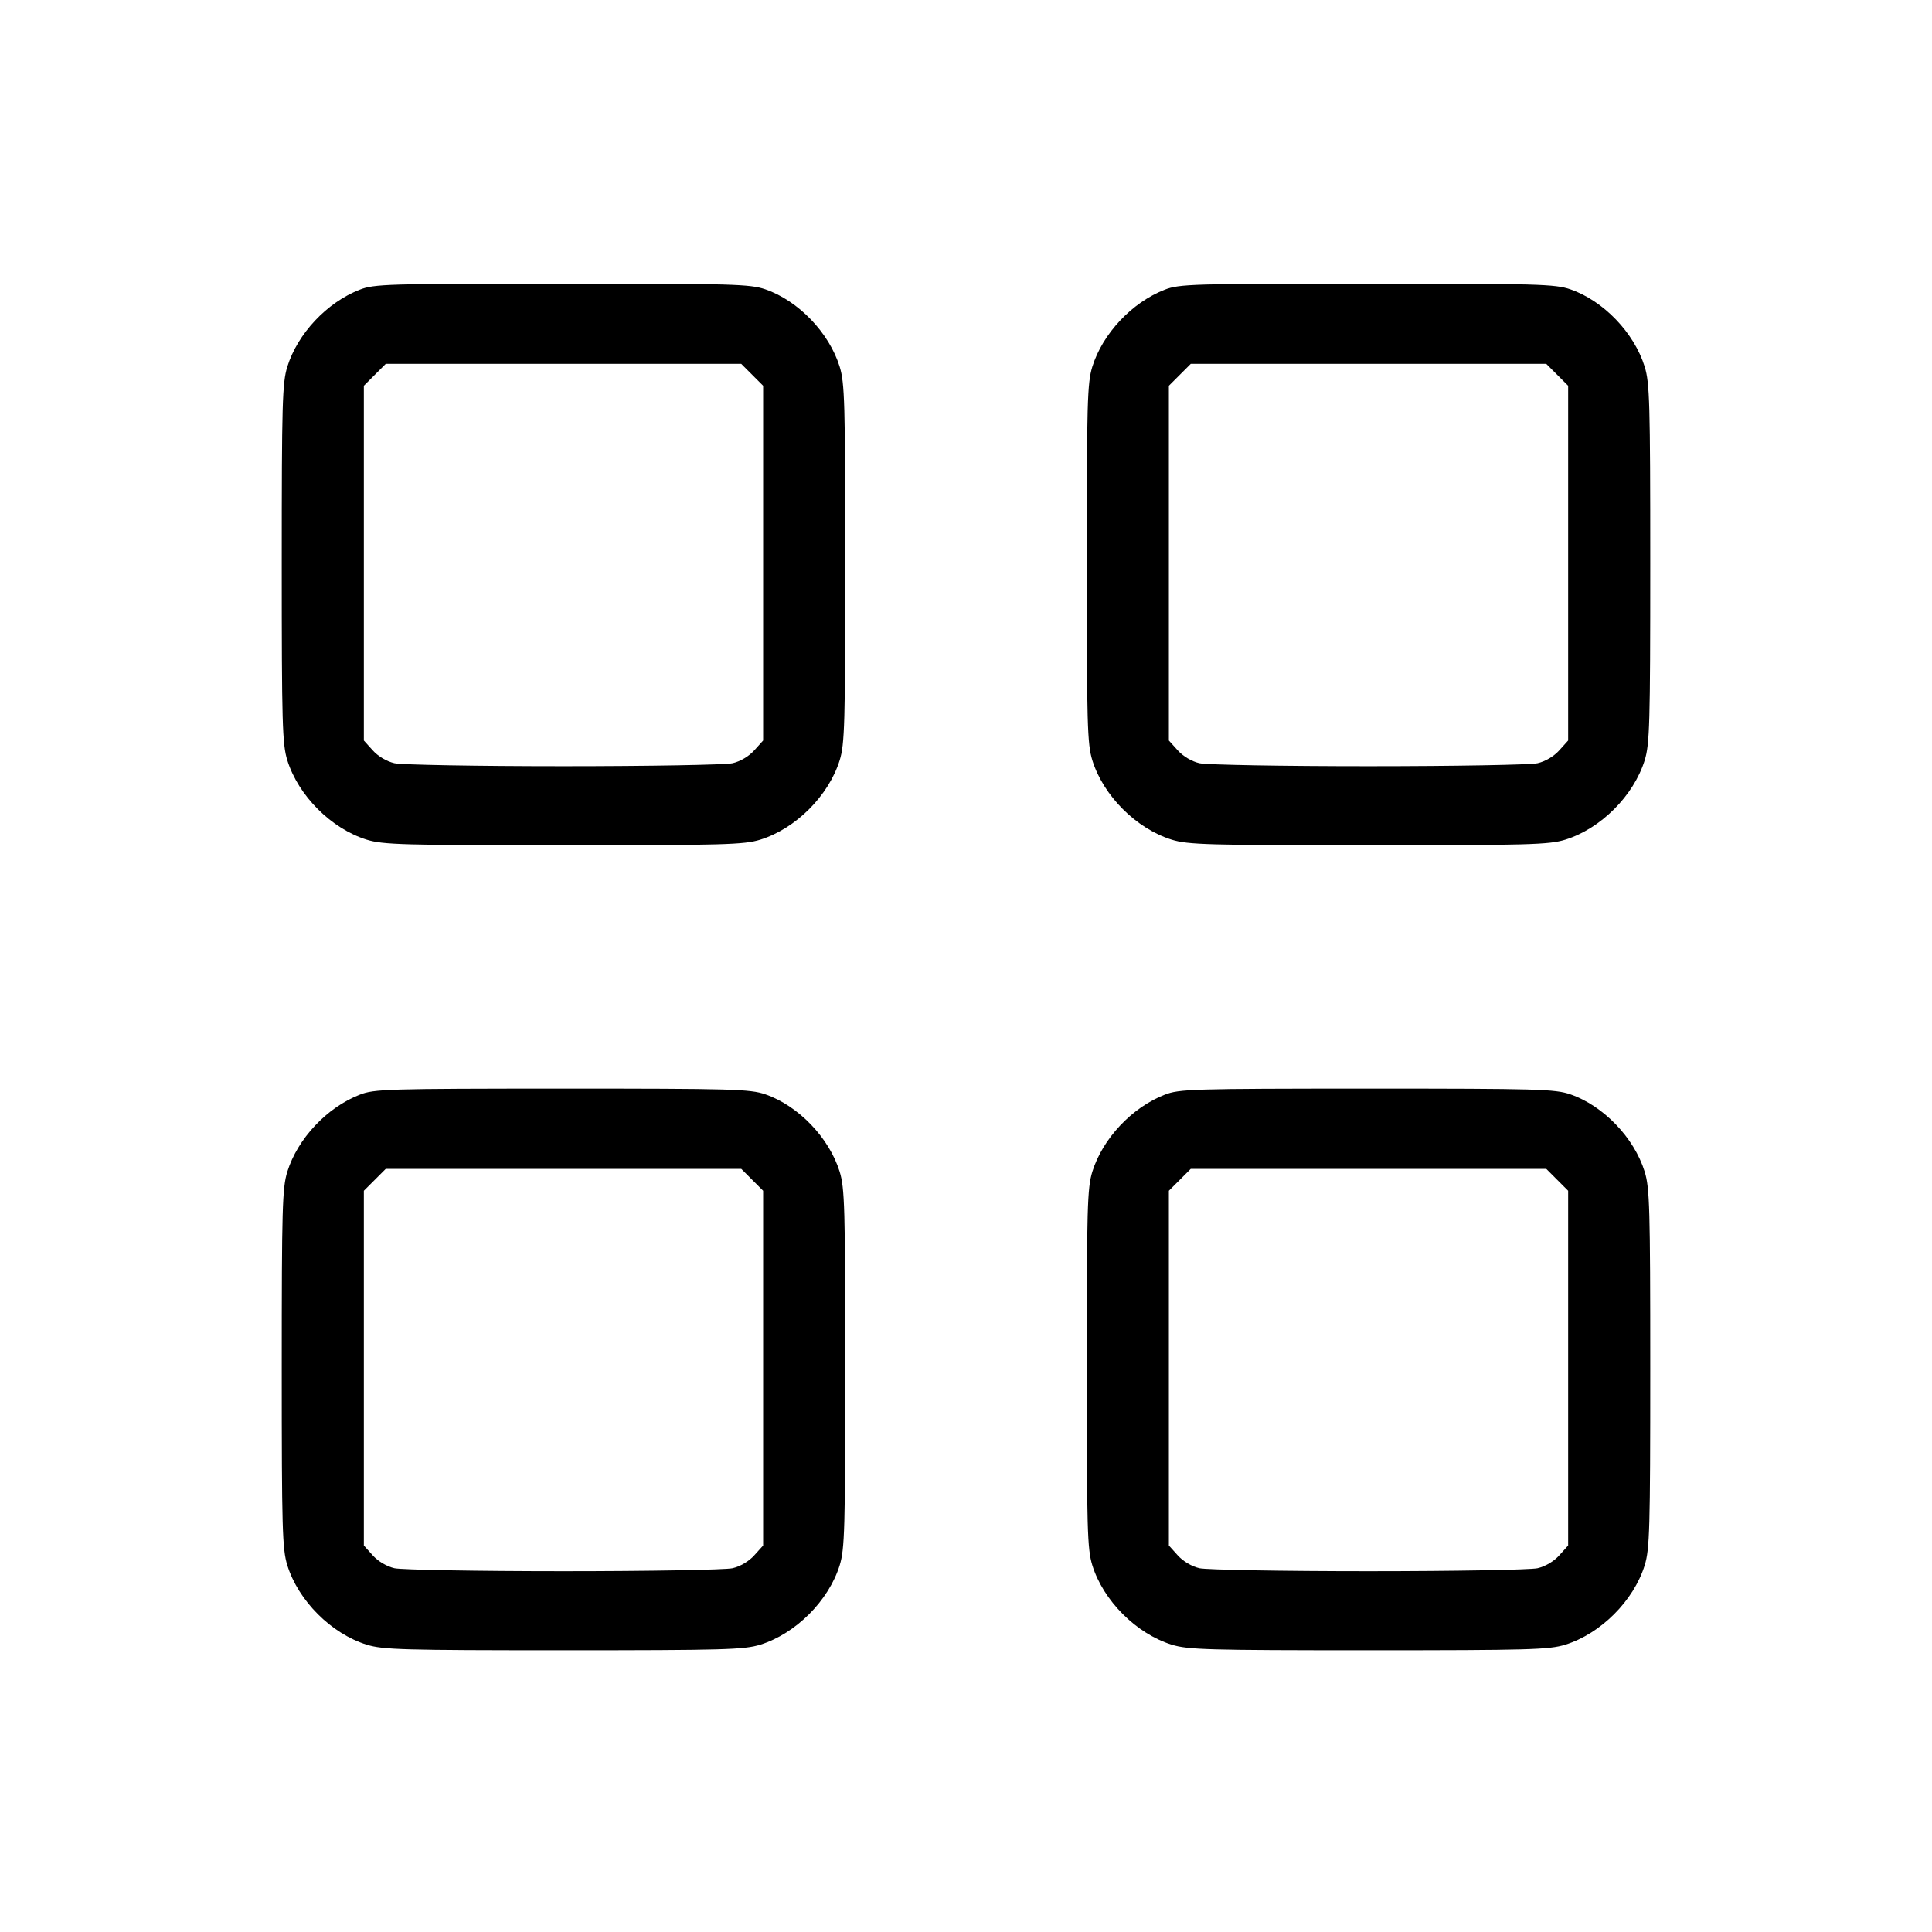 <svg xmlns="http://www.w3.org/2000/svg" class="icon icon-tabler icon-tabler-grid" width="24" height="24" viewBox="0 0 24 24" stroke-width="1" stroke="currentColor" fill="none" stroke-linecap="round" stroke-linejoin="round"><path d="M4.468 3.599 C 4.060 3.758,3.697 4.145,3.569 4.556 C 3.507 4.757,3.500 5.006,3.500 7.000 C 3.500 8.994,3.507 9.243,3.569 9.444 C 3.706 9.885,4.115 10.294,4.556 10.431 C 4.757 10.493,5.006 10.500,7.000 10.500 C 8.994 10.500,9.243 10.493,9.444 10.431 C 9.885 10.294,10.294 9.885,10.431 9.444 C 10.493 9.243,10.500 8.994,10.500 7.000 C 10.500 5.006,10.493 4.757,10.431 4.556 C 10.300 4.133,9.918 3.736,9.507 3.594 C 9.317 3.529,9.104 3.523,6.980 3.523 C 4.807 3.524,4.648 3.528,4.468 3.599 M14.468 3.599 C 14.060 3.758,13.697 4.145,13.569 4.556 C 13.507 4.757,13.500 5.006,13.500 7.000 C 13.500 8.994,13.507 9.243,13.569 9.444 C 13.706 9.885,14.115 10.294,14.556 10.431 C 14.757 10.493,15.006 10.500,17.000 10.500 C 18.994 10.500,19.243 10.493,19.444 10.431 C 19.885 10.294,20.294 9.885,20.431 9.444 C 20.493 9.243,20.500 8.994,20.500 7.000 C 20.500 5.006,20.493 4.757,20.431 4.556 C 20.300 4.133,19.918 3.736,19.507 3.594 C 19.317 3.529,19.104 3.523,16.980 3.523 C 14.807 3.524,14.648 3.528,14.468 3.599 M9.344 4.656 L 9.480 4.792 9.480 6.995 L 9.480 9.199 9.370 9.321 C 9.304 9.395,9.196 9.459,9.100 9.481 C 9.012 9.501,8.067 9.518,7.000 9.518 C 5.933 9.518,4.988 9.501,4.900 9.481 C 4.804 9.459,4.696 9.395,4.630 9.321 L 4.520 9.199 4.520 6.995 L 4.520 4.792 4.656 4.656 L 4.792 4.520 7.000 4.520 L 9.208 4.520 9.344 4.656 M19.344 4.656 L 19.480 4.792 19.480 6.995 L 19.480 9.199 19.370 9.321 C 19.304 9.395,19.196 9.459,19.100 9.481 C 19.012 9.501,18.067 9.518,17.000 9.518 C 15.933 9.518,14.988 9.501,14.900 9.481 C 14.804 9.459,14.696 9.395,14.630 9.321 L 14.520 9.199 14.520 6.995 L 14.520 4.792 14.656 4.656 L 14.792 4.520 17.000 4.520 L 19.208 4.520 19.344 4.656 M4.468 13.599 C 4.060 13.758,3.697 14.145,3.569 14.556 C 3.507 14.757,3.500 15.006,3.500 17.000 C 3.500 18.994,3.507 19.243,3.569 19.444 C 3.706 19.885,4.115 20.294,4.556 20.431 C 4.757 20.493,5.006 20.500,7.000 20.500 C 8.994 20.500,9.243 20.493,9.444 20.431 C 9.885 20.294,10.294 19.885,10.431 19.444 C 10.493 19.243,10.500 18.994,10.500 17.000 C 10.500 15.006,10.493 14.757,10.431 14.556 C 10.300 14.133,9.918 13.736,9.507 13.594 C 9.317 13.529,9.104 13.523,6.980 13.523 C 4.807 13.524,4.648 13.528,4.468 13.599 M14.468 13.599 C 14.060 13.758,13.697 14.145,13.569 14.556 C 13.507 14.757,13.500 15.006,13.500 17.000 C 13.500 18.994,13.507 19.243,13.569 19.444 C 13.706 19.885,14.115 20.294,14.556 20.431 C 14.757 20.493,15.006 20.500,17.000 20.500 C 18.994 20.500,19.243 20.493,19.444 20.431 C 19.885 20.294,20.294 19.885,20.431 19.444 C 20.493 19.243,20.500 18.994,20.500 17.000 C 20.500 15.006,20.493 14.757,20.431 14.556 C 20.300 14.133,19.918 13.736,19.507 13.594 C 19.317 13.529,19.104 13.523,16.980 13.523 C 14.807 13.524,14.648 13.528,14.468 13.599 M9.344 14.656 L 9.480 14.792 9.480 16.995 L 9.480 19.199 9.370 19.321 C 9.304 19.395,9.196 19.459,9.100 19.481 C 9.012 19.501,8.067 19.518,7.000 19.518 C 5.933 19.518,4.988 19.501,4.900 19.481 C 4.804 19.459,4.696 19.395,4.630 19.321 L 4.520 19.199 4.520 16.995 L 4.520 14.792 4.656 14.656 L 4.792 14.520 7.000 14.520 L 9.208 14.520 9.344 14.656 M19.344 14.656 L 19.480 14.792 19.480 16.995 L 19.480 19.199 19.370 19.321 C 19.304 19.395,19.196 19.459,19.100 19.481 C 19.012 19.501,18.067 19.518,17.000 19.518 C 15.933 19.518,14.988 19.501,14.900 19.481 C 14.804 19.459,14.696 19.395,14.630 19.321 L 14.520 19.199 14.520 16.995 L 14.520 14.792 14.656 14.656 L 14.792 14.520 17.000 14.520 L 19.208 14.520 19.344 14.656 " stroke="none" fill="black" fill-rule="evenodd"></path></svg>